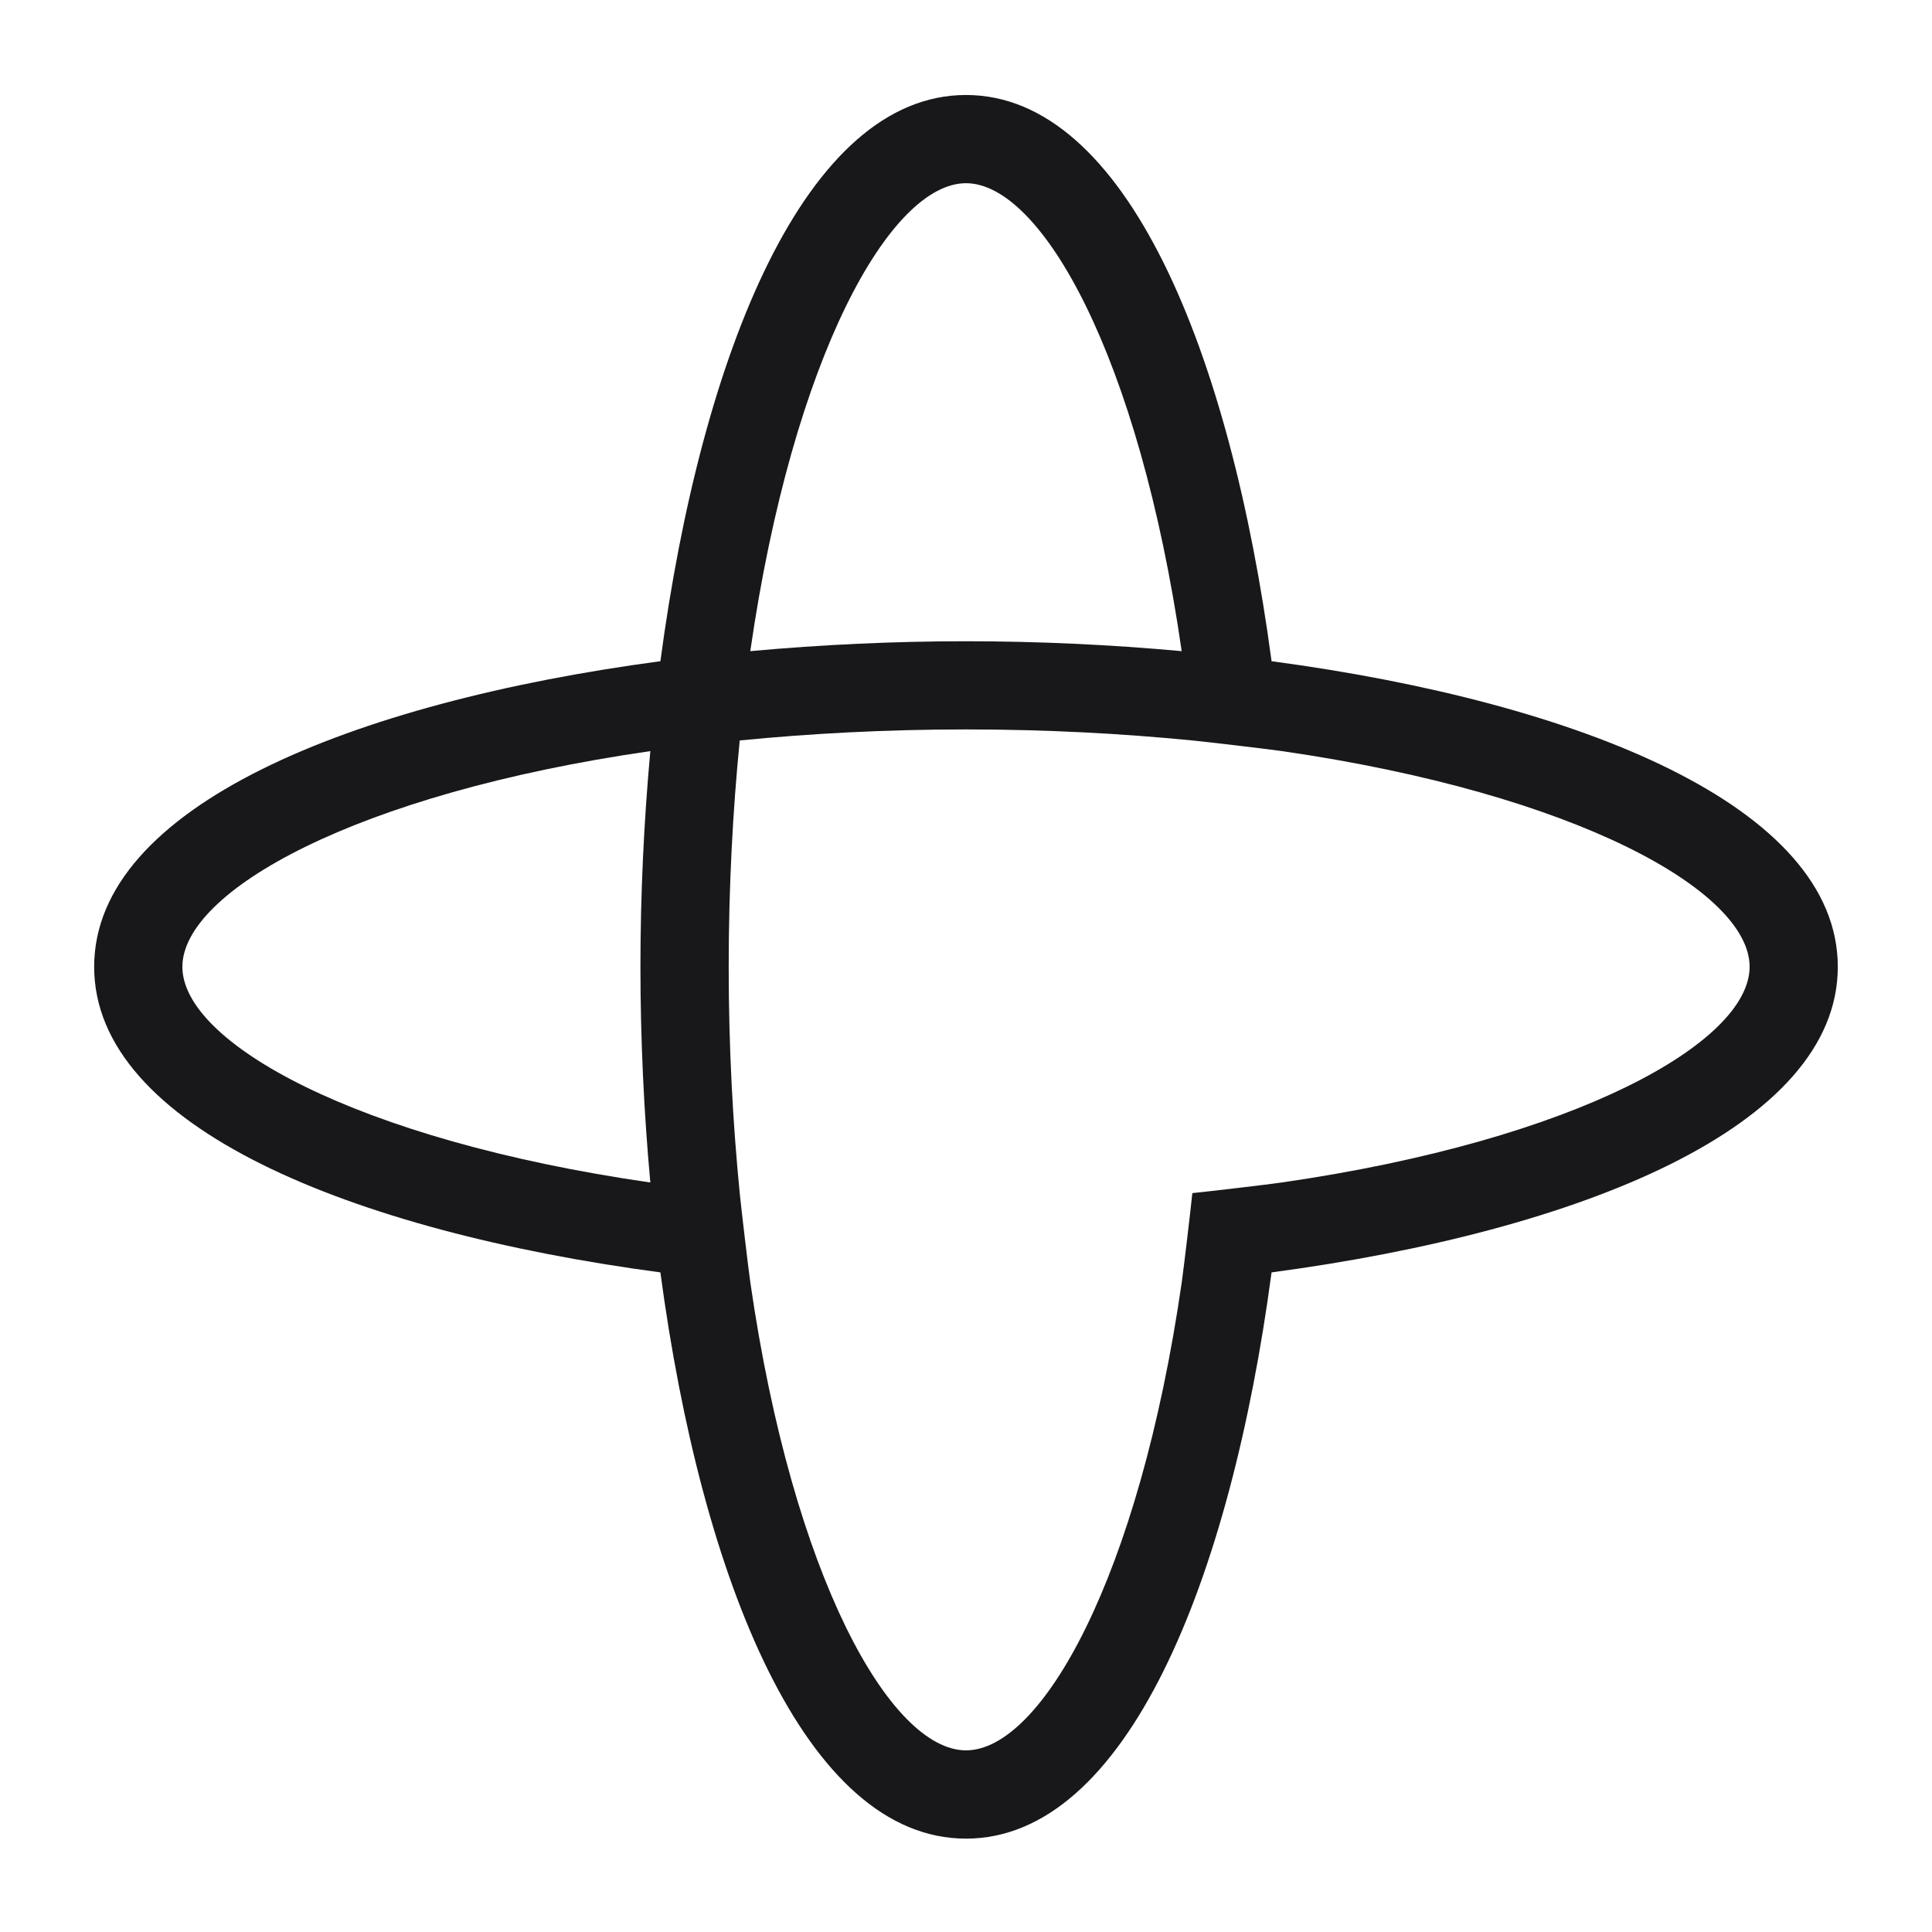 <?xml version="1.0" encoding="UTF-8"?>
<svg width="100px" height="100px" viewBox="0 0 100 100" xmlns="http://www.w3.org/2000/svg" xmlns:xlink="http://www.w3.org/1999/xlink" version="1.1">
 <!-- Generated by Pixelmator Pro 2.1.3 -->
 <path id="Path" d="M65.816 34.224 C63.684 18.251 58.288 4.917 49.999 4.917 41.711 4.917 36.314 18.251 34.182 34.224 18.208 36.357 4.874 41.753 4.874 50.042 4.874 58.33 18.211 63.727 34.182 65.859 36.314 81.83 41.711 95.167 49.999 95.167 58.288 95.167 63.684 81.83 65.816 65.859 81.79 63.727 95.124 58.33 95.124 50.042 95.124 41.753 81.788 36.357 65.816 34.224 Z M33.661 61.206 C18.363 58.997 9.44 53.939 9.44 50.042 9.44 46.144 18.363 41.087 33.661 38.877 33.324 42.56 33.149 46.319 33.149 50.042 33.149 53.764 33.324 57.526 33.661 61.206 Z M49.999 9.483 C53.897 9.483 58.954 18.405 61.164 33.703 57.483 33.367 53.721 33.191 49.999 33.191 46.277 33.191 42.515 33.367 38.835 33.703 41.044 18.405 46.102 9.483 49.999 9.483 Z M66.338 61.206 C65.585 61.316 62.496 61.678 61.715 61.755 61.638 62.539 61.273 65.625 61.166 66.378 58.956 81.676 53.899 90.598 50.001 90.598 46.104 90.598 41.047 81.676 38.837 66.378 38.73 65.625 38.365 62.536 38.288 61.755 37.932 58.129 37.717 54.234 37.717 50.042 37.717 45.85 37.932 41.954 38.288 38.326 41.914 37.97 45.809 37.755 50.001 37.755 54.194 37.755 58.089 37.97 61.715 38.326 62.499 38.403 65.585 38.767 66.338 38.875 81.636 41.085 90.56 46.144 90.56 50.039 90.56 53.935 81.636 58.997 66.338 61.206 Z" fill="#18181b" fill-opacity="1" stroke="none"/>
</svg>
